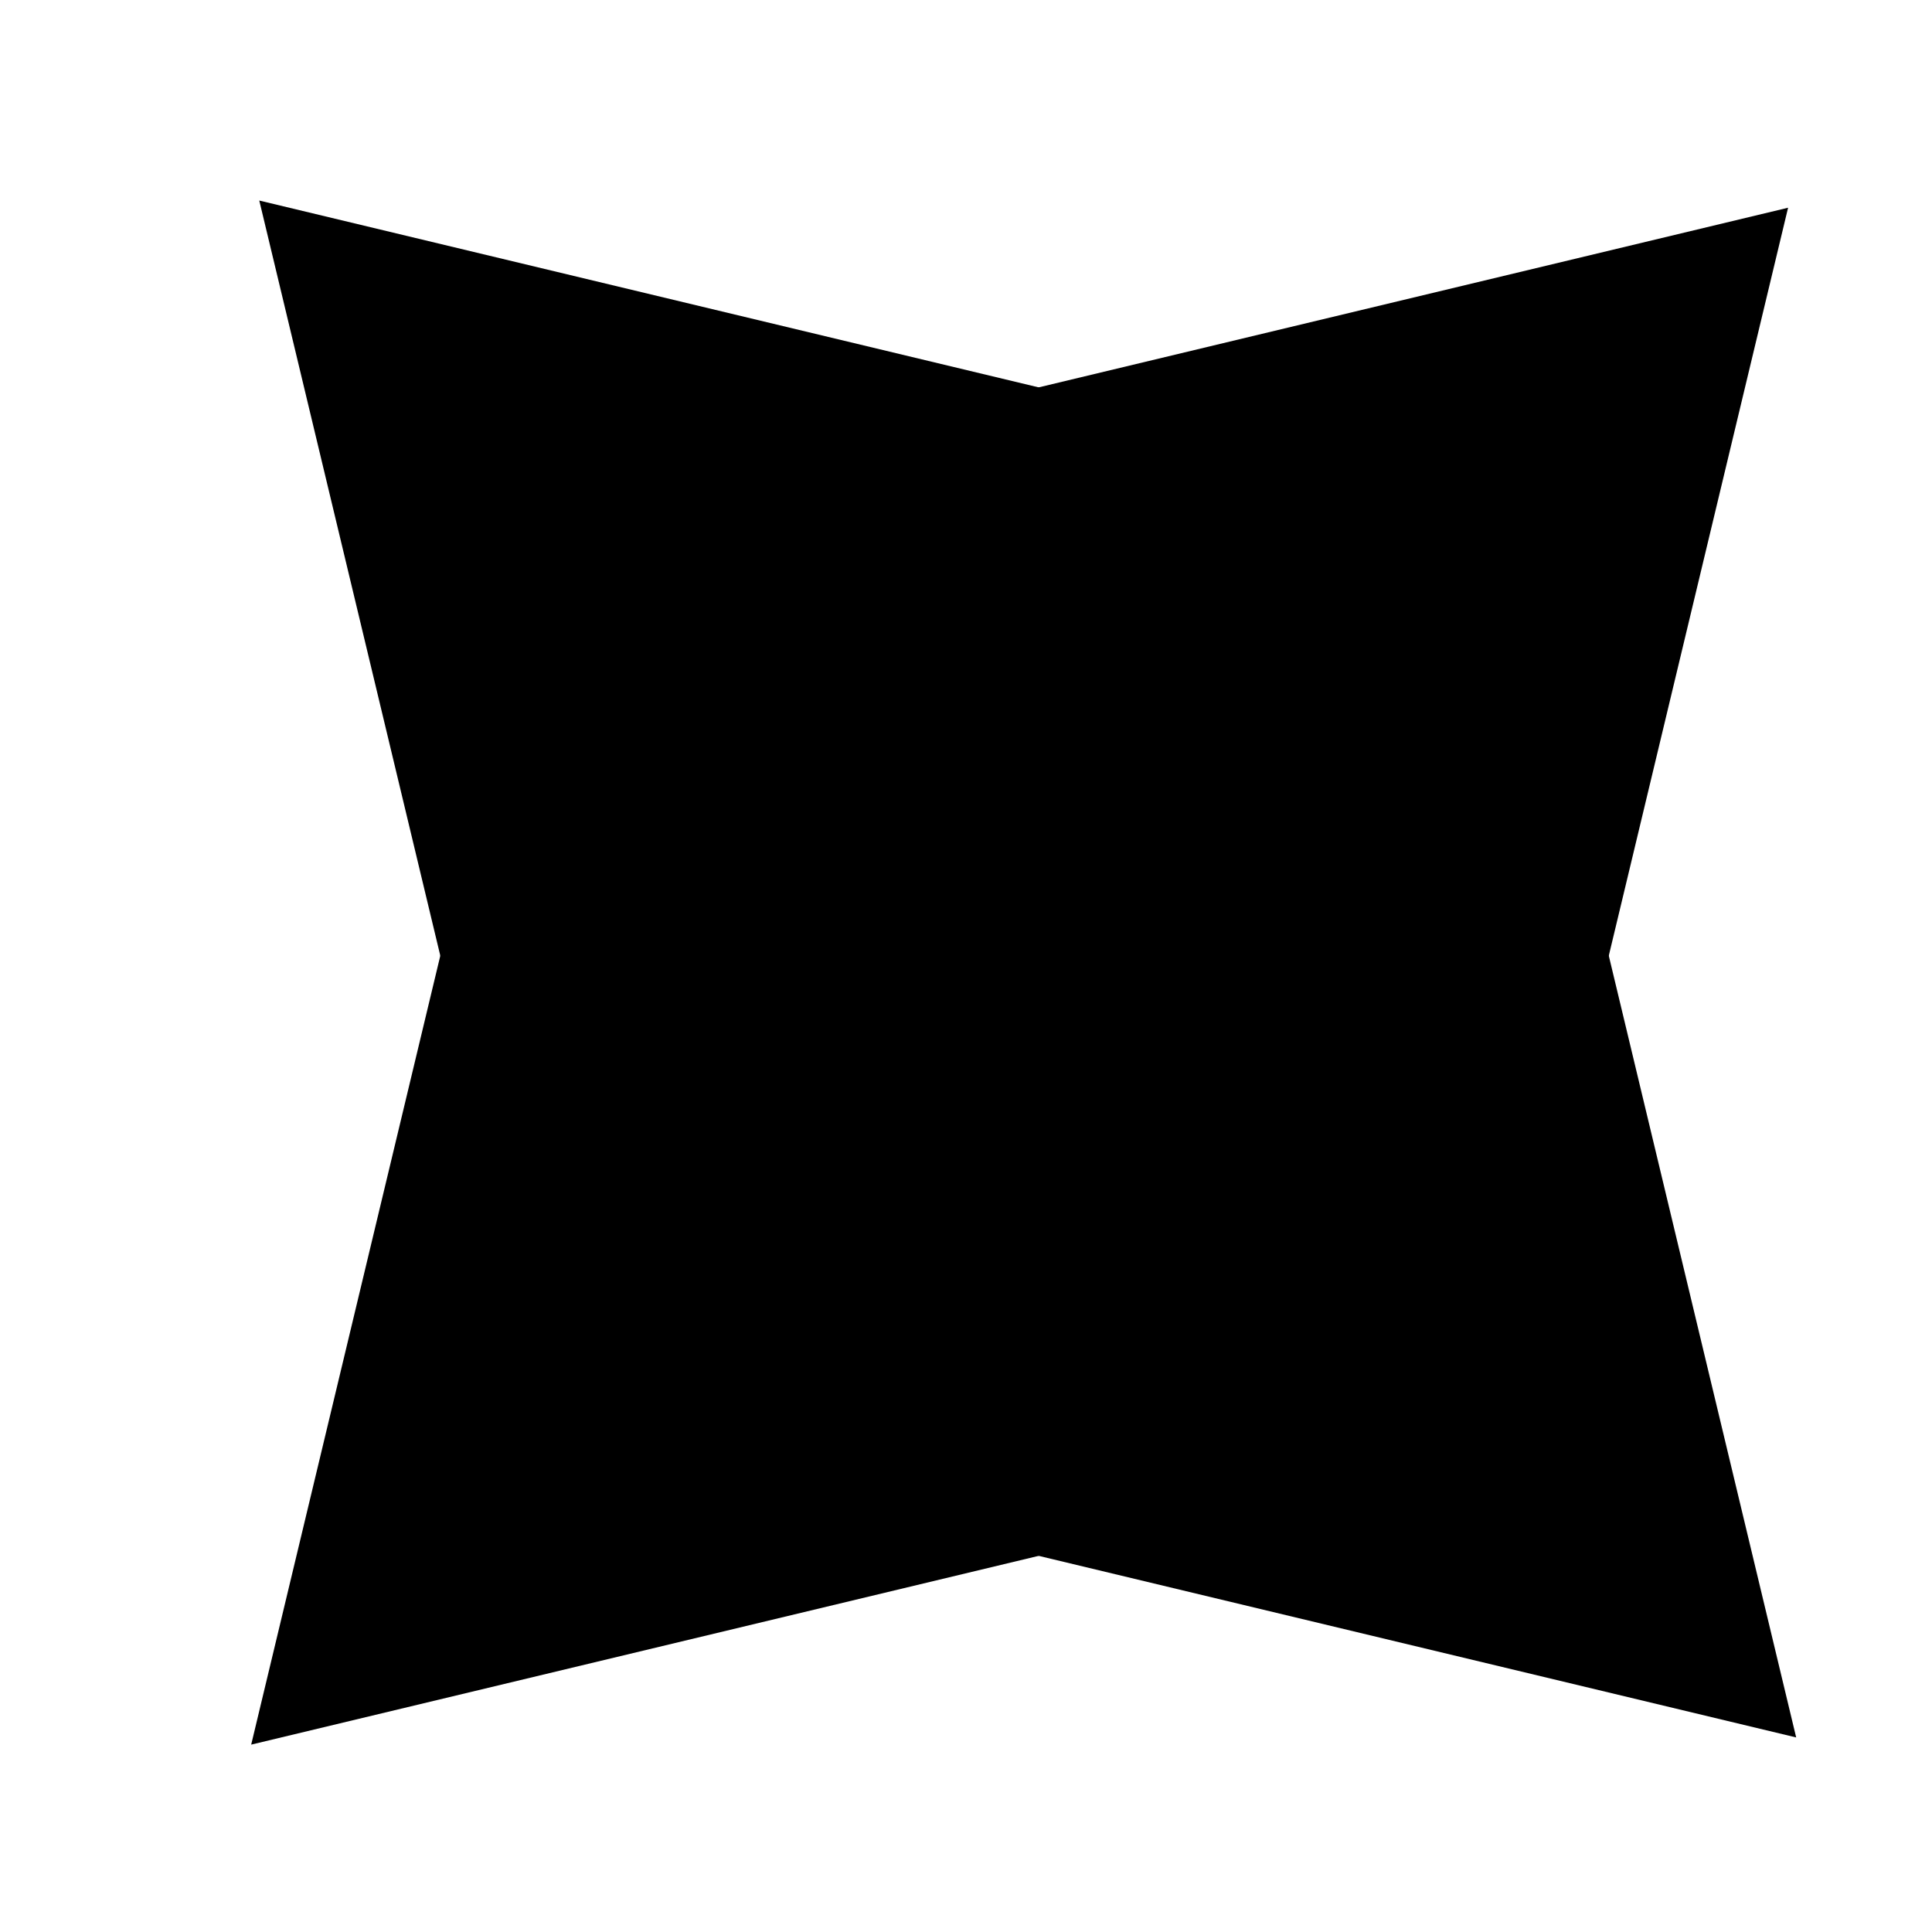 <svg width="800" height="800" viewBox="0 0 800 800" fill="none" xmlns="http://www.w3.org/2000/svg">
<mask id="mask0_80_119" style="mask-type:alpha" maskUnits="userSpaceOnUse" x="0" y="0" width="800" height="800">
<rect width="800" height="800" fill="#D9D9D9"/>
</mask>
<g mask="url(#mask0_80_119)">
<path d="M104.012 722.411L227.103 208.919L617.504 599.32L104.012 722.411Z" fill="black"/>
<path d="M740.408 86.015L617.317 599.507L226.916 209.106L740.408 86.015Z" fill="black"/>
<path d="M743.757 719.435L230.265 596.345L620.666 205.944L743.757 719.435Z" fill="black"/>
<path d="M107.361 83.04L620.852 206.13L230.452 596.531L107.361 83.04Z" fill="black"/>
</g>
</svg>
